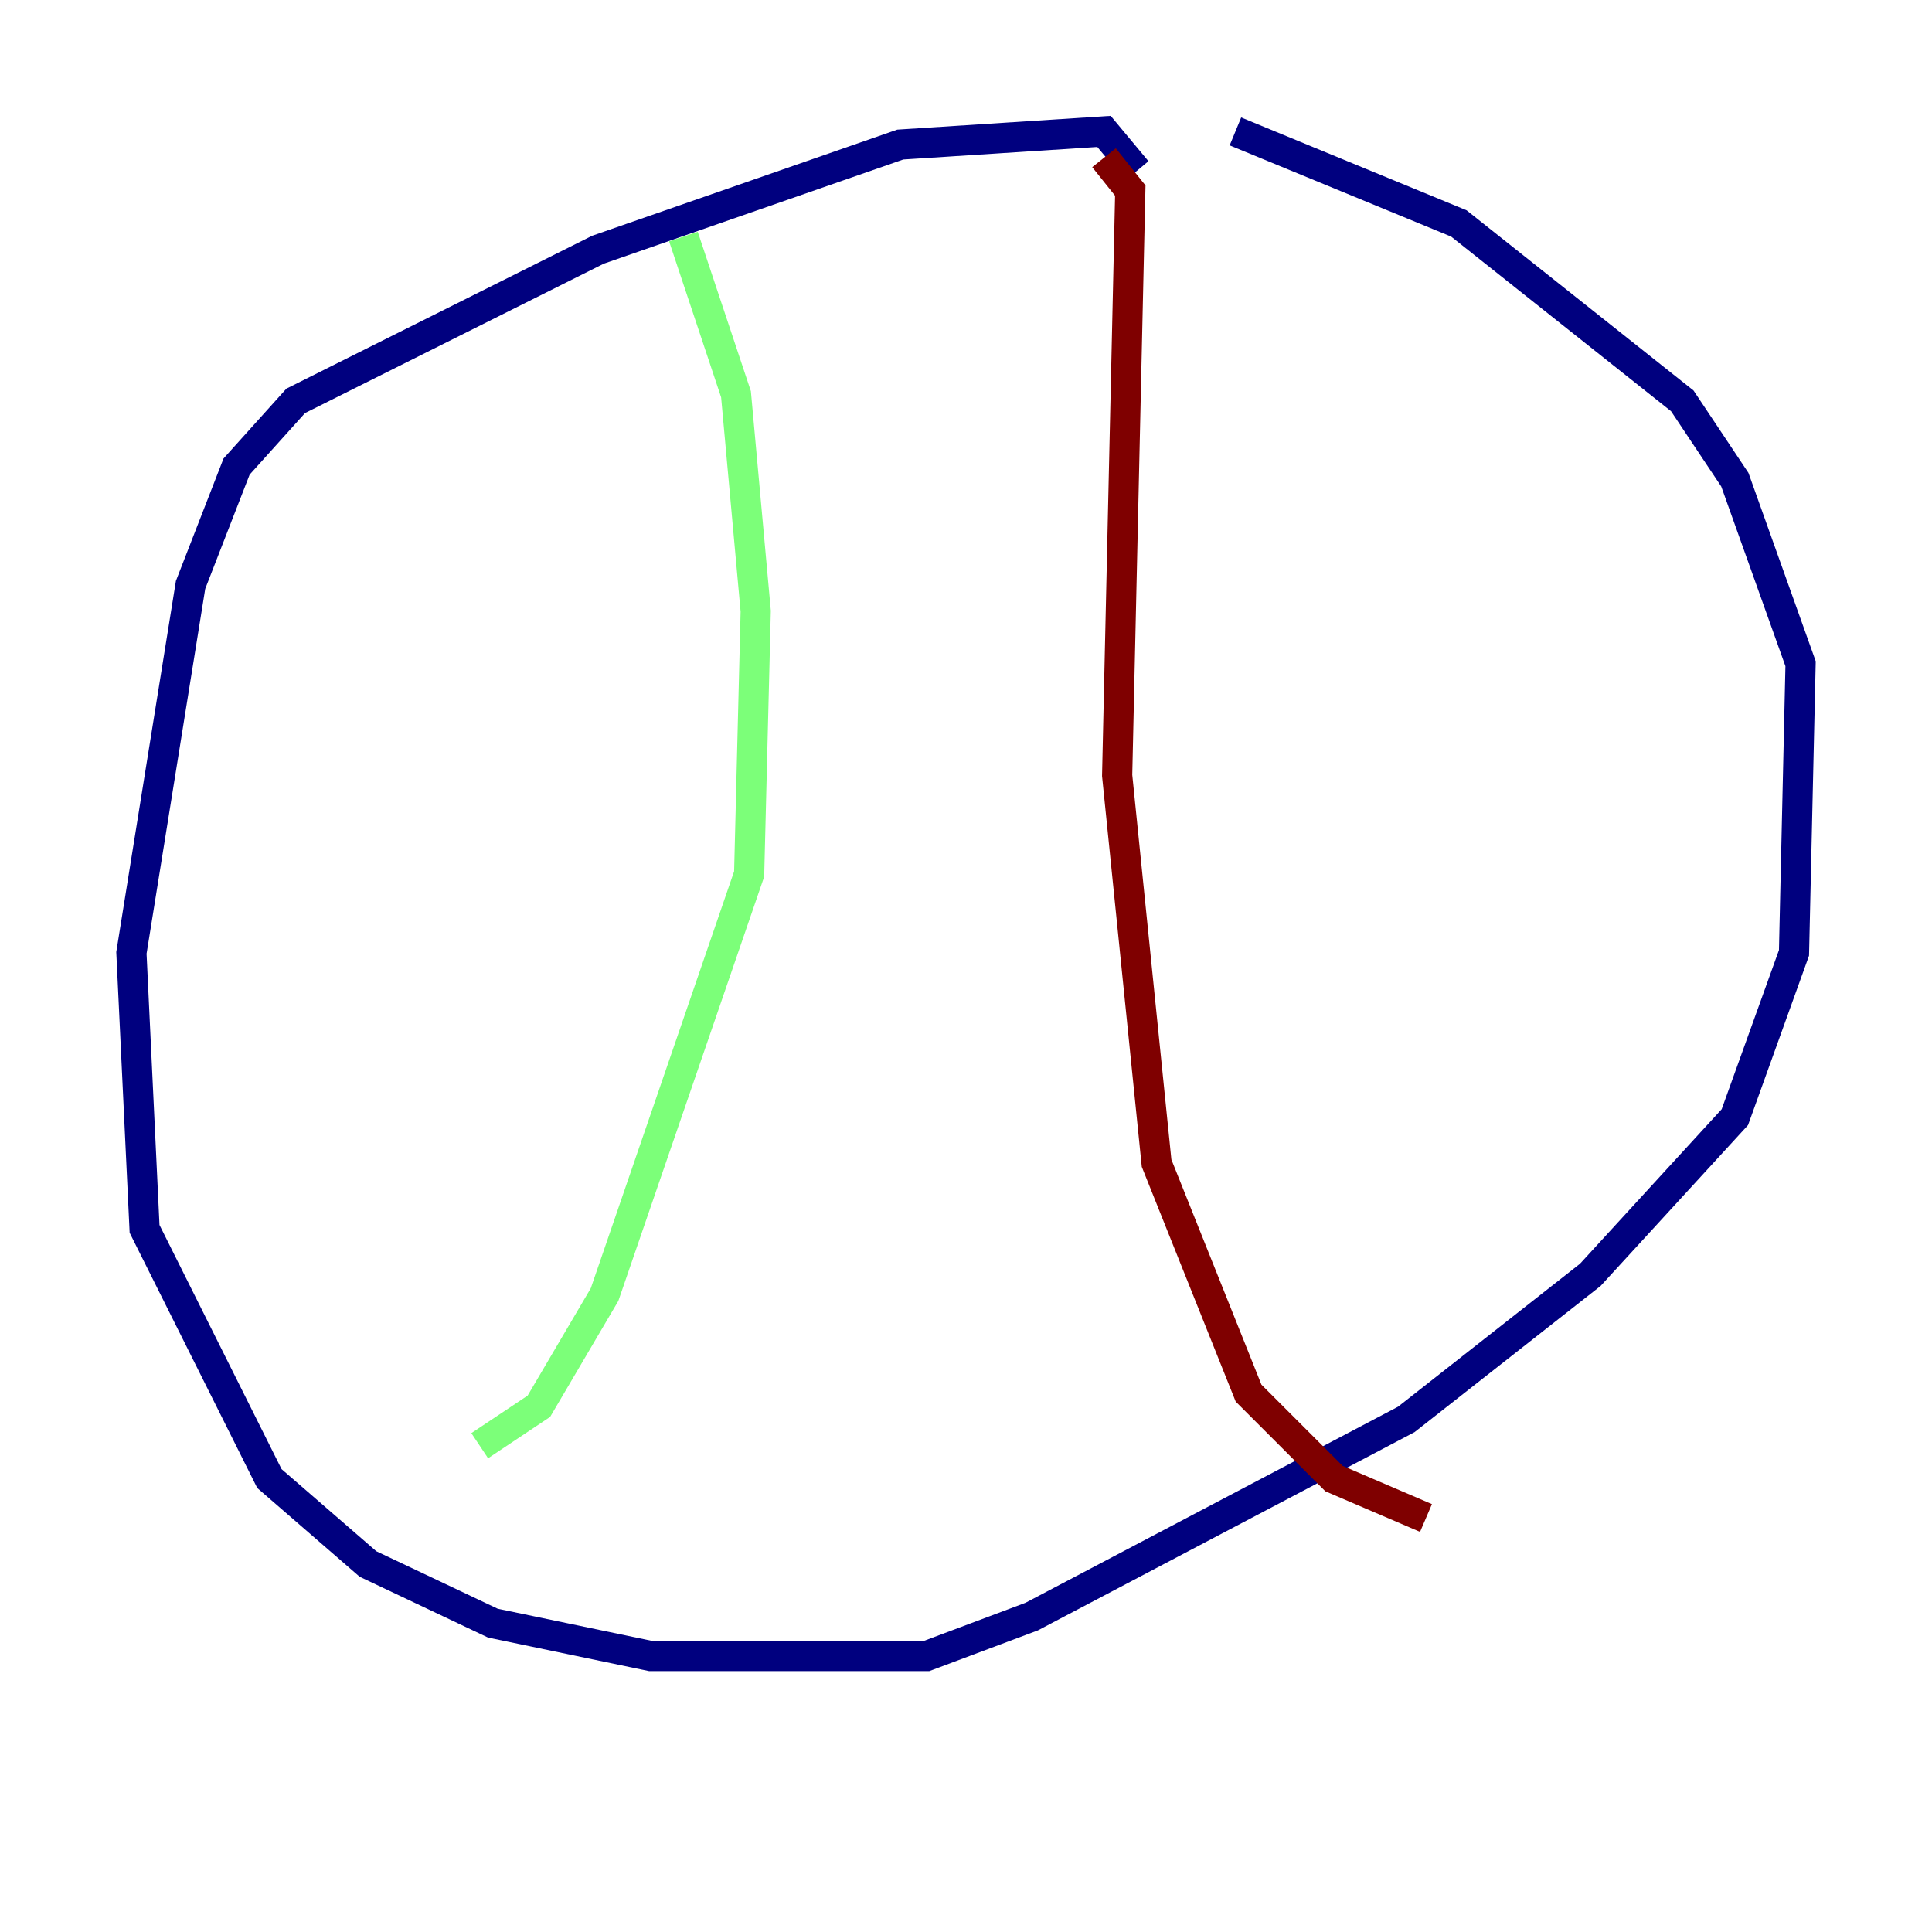 <?xml version="1.0" encoding="utf-8" ?>
<svg baseProfile="tiny" height="128" version="1.2" viewBox="0,0,128,128" width="128" xmlns="http://www.w3.org/2000/svg" xmlns:ev="http://www.w3.org/2001/xml-events" xmlns:xlink="http://www.w3.org/1999/xlink"><defs /><polyline fill="none" points="75.32,11.32 73.143,8.707 59.646,9.578 39.619,16.544 19.592,26.558 15.674,30.912 12.626,38.748 8.707,63.129 9.578,81.415 17.85,97.959 24.381,103.619 32.653,107.537 43.102,109.714 61.388,109.714 68.354,107.102 93.17,94.041 105.361,84.463 114.939,74.014 118.857,63.129 119.293,43.973 114.939,31.782 111.456,26.558 96.653,14.803 81.85,8.707" stroke="#00007f" stroke-width="2" /><polyline fill="none" points="45.279,15.674 48.762,26.122 50.068,40.49 49.633,57.905 40.054,85.769 35.701,93.17 31.782,95.782" stroke="#7cff79" stroke-width="2" /><polyline fill="none" points="73.143,10.449 74.884,12.626 74.014,51.374 76.626,77.061 82.721,92.299 88.381,97.959 94.476,100.571" stroke="#7f0000" stroke-width="2" /></svg>